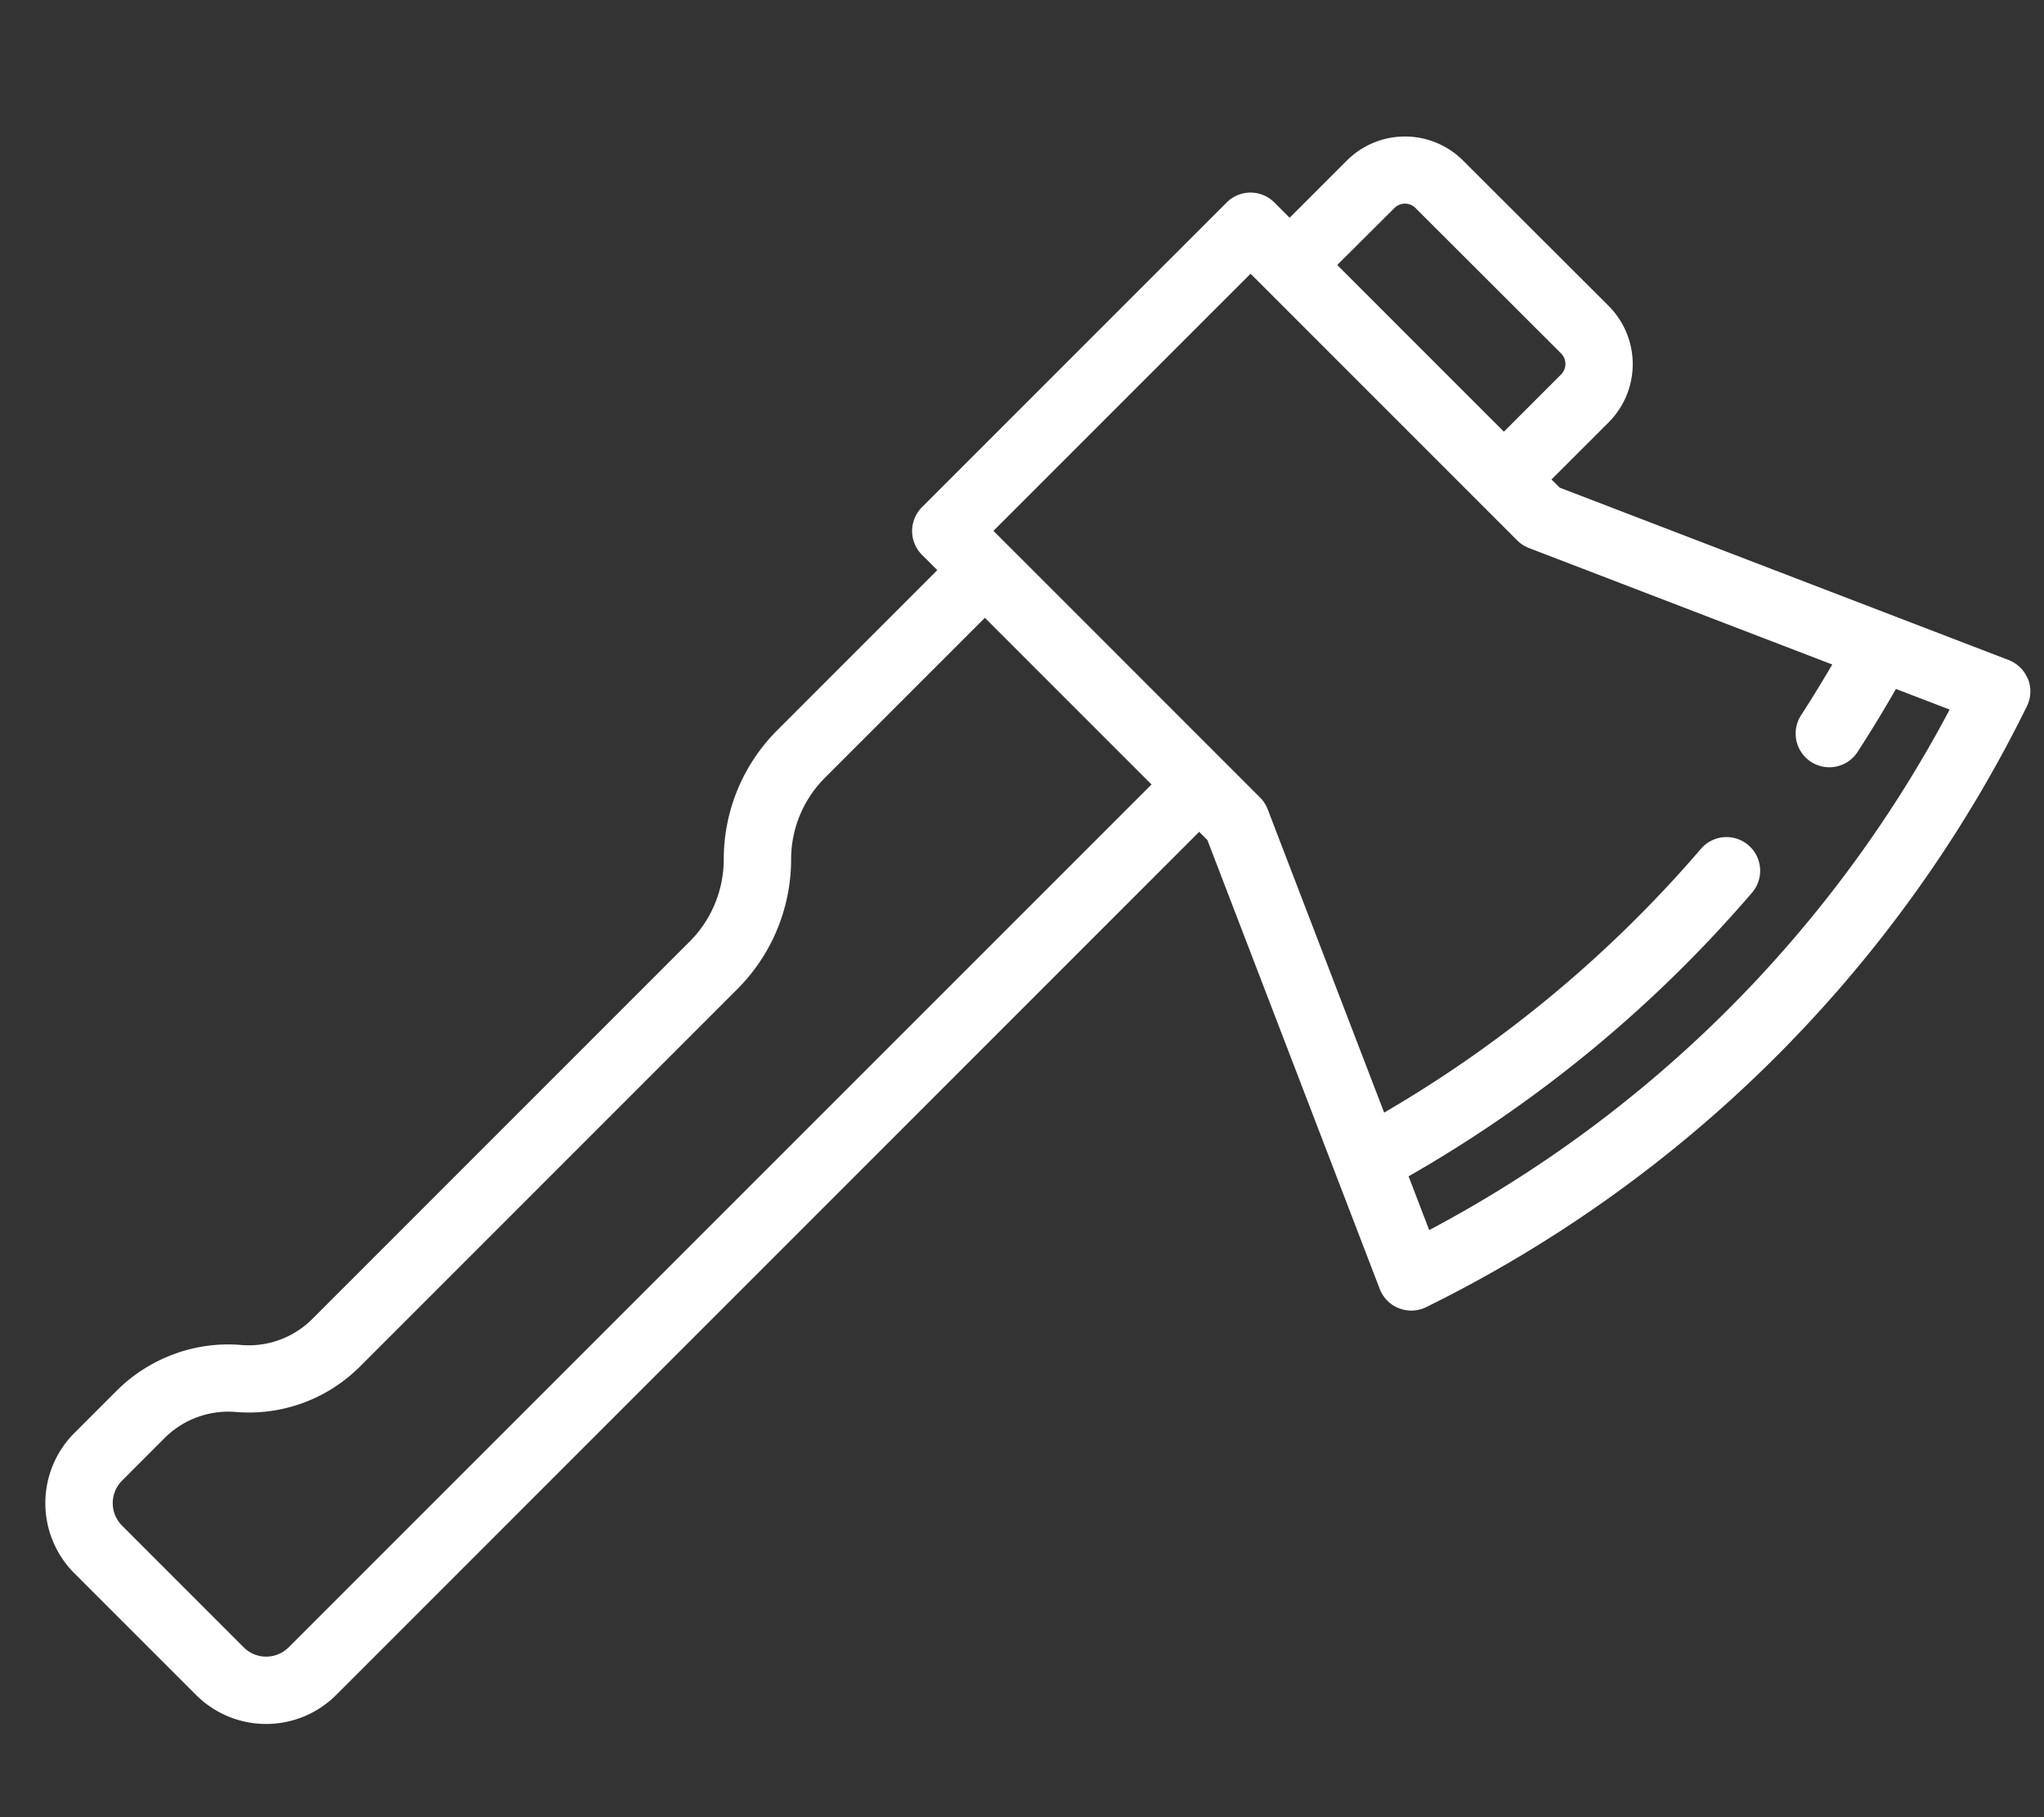 <svg xmlns="http://www.w3.org/2000/svg" xmlns:xlink="http://www.w3.org/1999/xlink" width="45" height="40" viewBox="0 0 45 40">
  <rect x="0" y="0" width="45" height="40" fill="#333333" stroke="none"/>
  <defs>
    <clipPath id="clip-Artboard_2">
      <rect width="45" height="40"/>
    </clipPath>
  </defs>
  <g id="Artboard_2" data-name="Artboard – 2" clip-path="url(#clip-Artboard_2)">
    <path id="Path_410" data-name="Path 410" d="M428.392,2123.148a.744.744,0,0,0-.424-.421l-9.884-3.795-.181-.18,1.259-1.258a1.813,1.813,0,0,0,0-2.561l-3.205-3.2a1.81,1.81,0,0,0-2.56,0l-1.259,1.258-.337-.337a.741.741,0,0,0-1.048,0l-6.709,6.708a.742.742,0,0,0,0,1.049l.337.337-3.52,3.521a4.013,4.013,0,0,0-1.181,2.85,2.562,2.562,0,0,1-.746,1.8l-8.312,8.312a1.977,1.977,0,0,1-1.566.573,3.427,3.427,0,0,0-1.476.2,3.487,3.487,0,0,0-1.259.8l-.939.939a2.184,2.184,0,0,0,0,3.085l2.681,2.68a2.182,2.182,0,0,0,3.084,0l19-19,.18.18,3.795,9.883a.738.738,0,0,0,.421.424.743.743,0,0,0,.6-.024,29.016,29.016,0,0,0,13.227-13.228.743.743,0,0,0,.024-.6Zm-13.947-10.371a.328.328,0,0,1,.464,0l3.205,3.2a.329.329,0,0,1,0,.464l-1.259,1.259-3.669-3.669ZM390.1,2144.46a.7.7,0,0,1-.988,0l-2.68-2.681a.7.7,0,0,1,0-.988l.939-.94a1.989,1.989,0,0,1,1.564-.573,3.453,3.453,0,0,0,2.736-1l8.312-8.312a4.043,4.043,0,0,0,1.18-2.849,2.536,2.536,0,0,1,.746-1.8l3.52-3.52,3.669,3.669Zm25.11-9.187-.453-1.182a28.777,28.777,0,0,0,7.561-6.243.741.741,0,1,0-1.124-.966,27.317,27.317,0,0,1-6.975,5.807l-2.564-6.677a.739.739,0,0,0-.168-.259l-5.87-5.87,5.661-5.66,5.87,5.87a.746.746,0,0,0,.258.168l6.678,2.564c-.221.378-.45.752-.686,1.117a.741.741,0,1,0,1.244.807c.292-.451.576-.916.844-1.386l1.183.454a27.542,27.542,0,0,1-11.457,11.457Zm0,0" transform="translate(-383.746 -2108.198)" fill="#fff"/>
  </g>
</svg>
